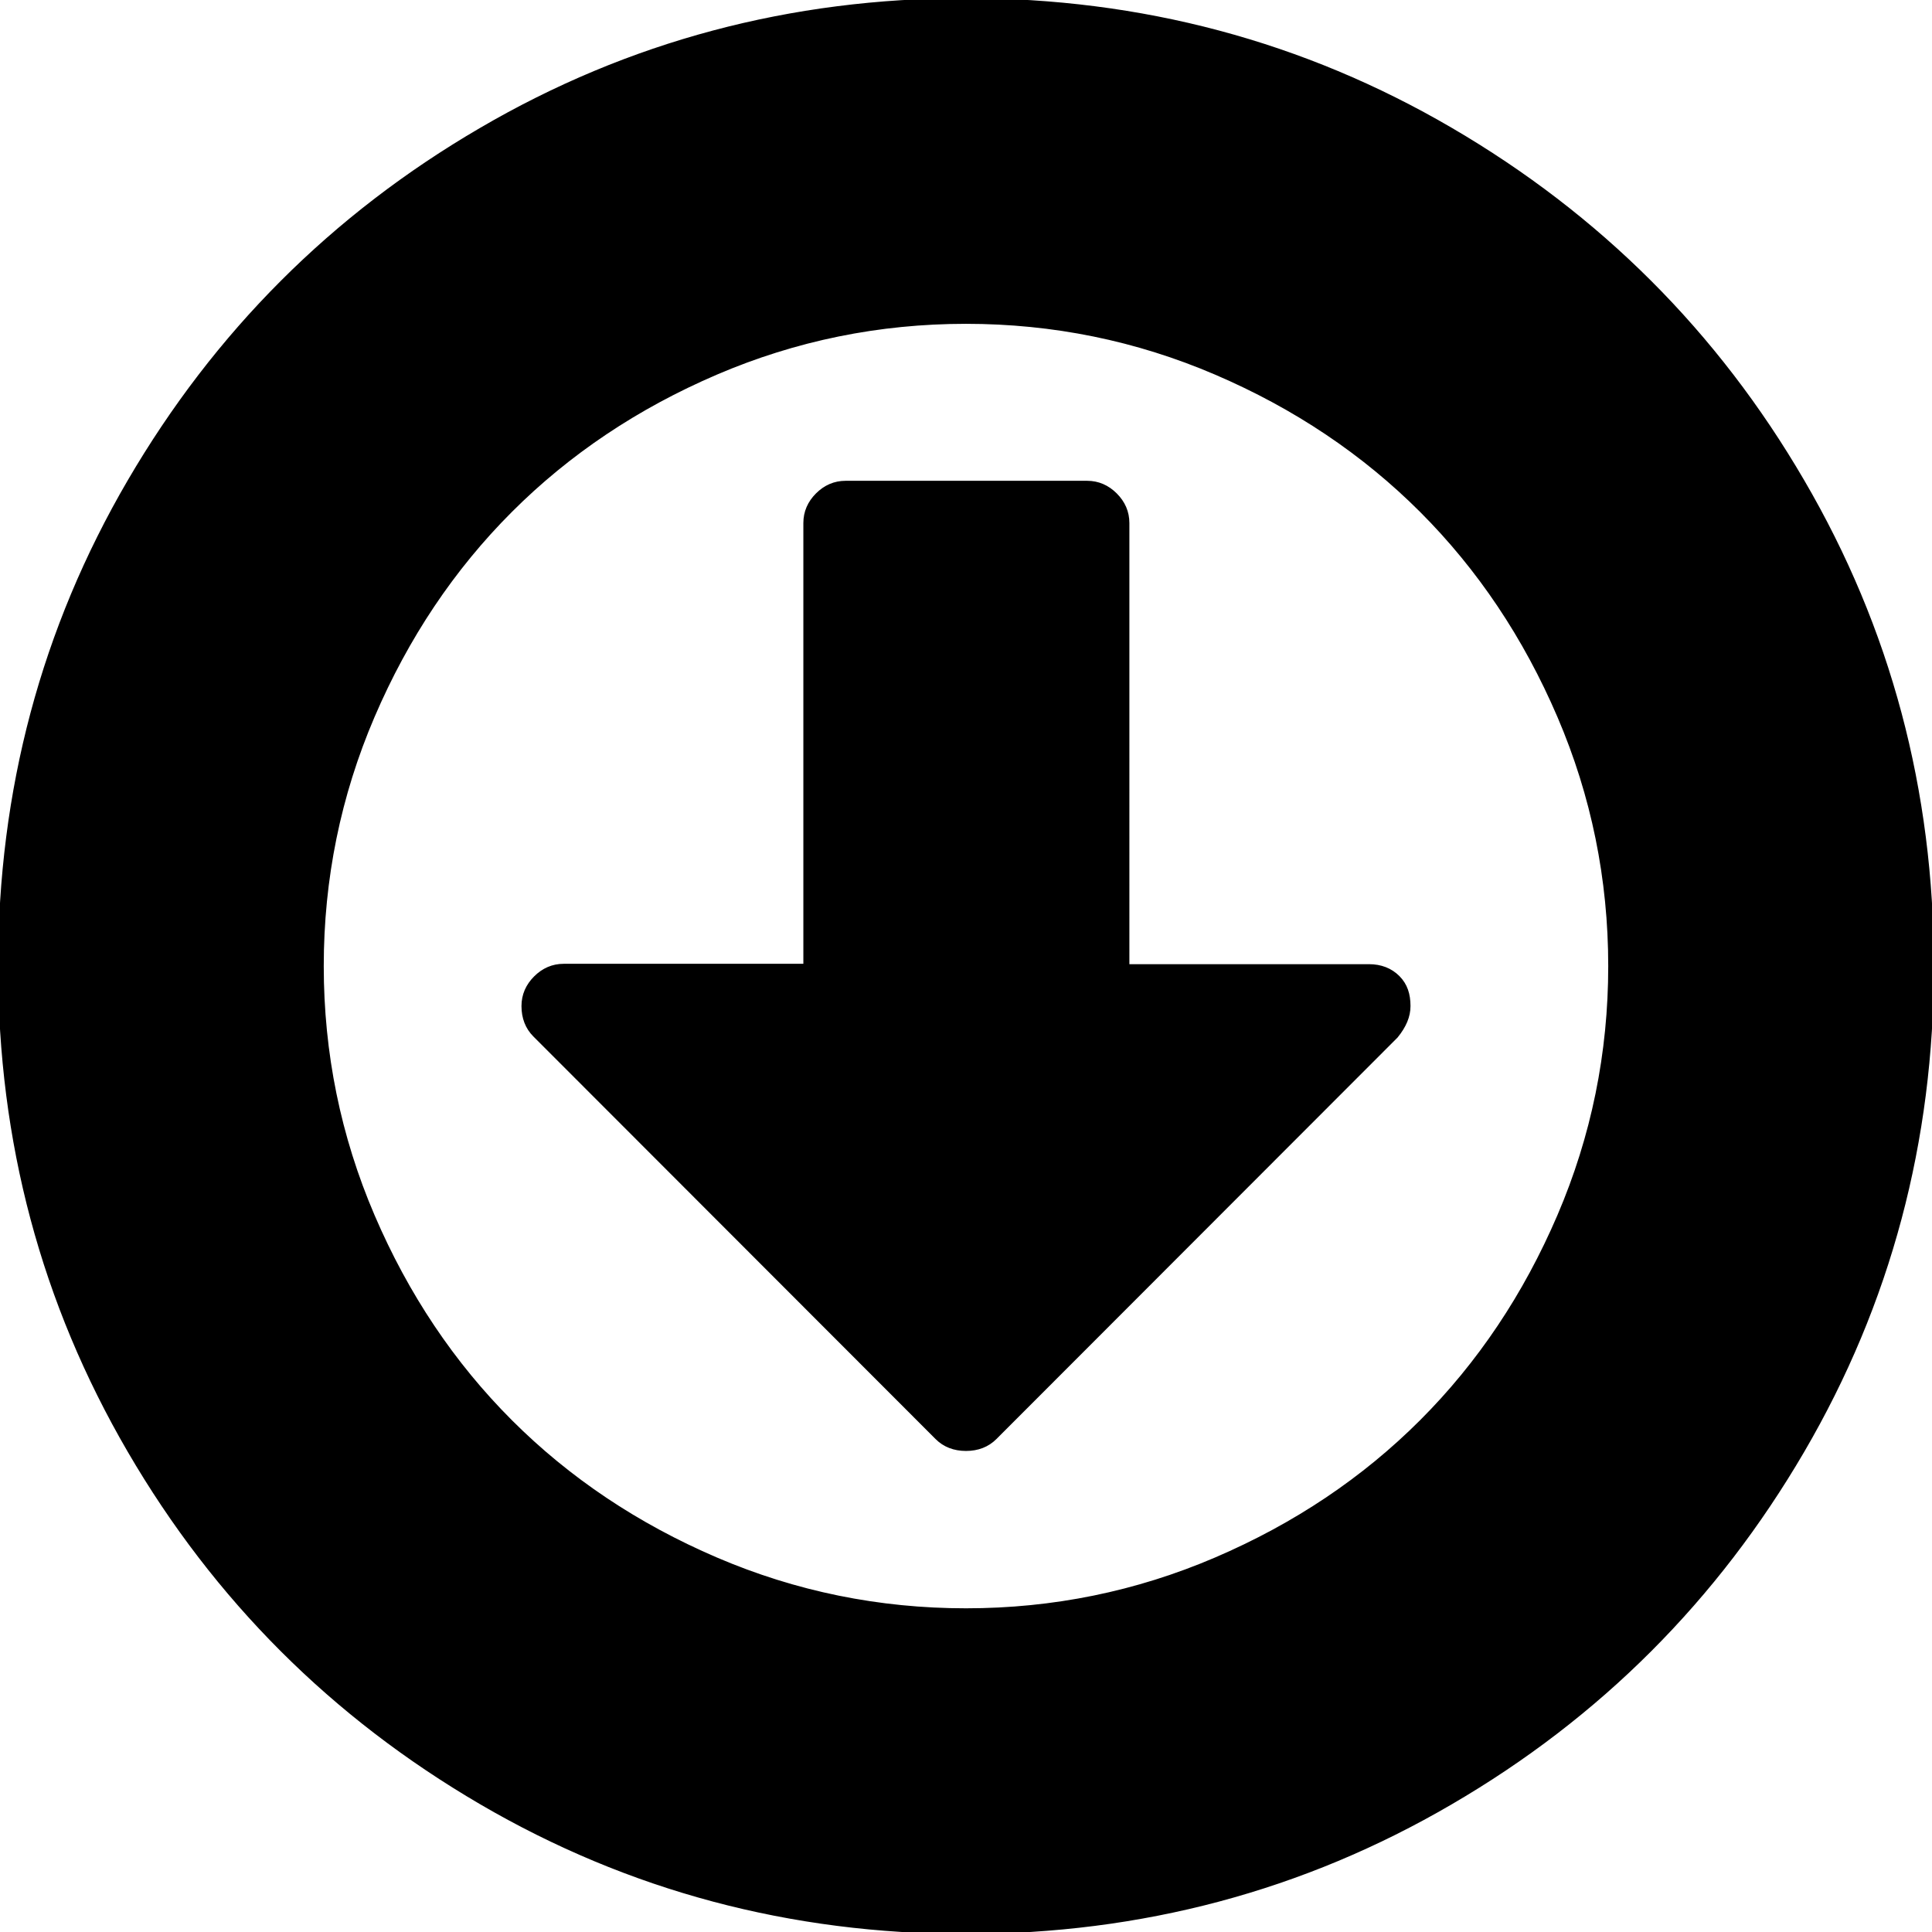 <svg
  xmlns="http://www.w3.org/2000/svg"
  viewBox="0 0 512 512"
  aria-labelledby="title"
  width="1em"
  height="1em"
  fill="currentColor"
  stroke="currentColor"
>
<!--  <title id="title"></title>-->
  <g transform="matrix(1,0,0,-1,113.898,1293.017)">
    <path d="M259.4,1026.4c0-2.7-1.1-5.3-3.3-8L149.8,912c-2-2-4.6-3-7.7-3
		c-3.1,0-5.7,1-7.7,3L27.8,1018.7c-2,2-3,4.6-3,7.7c0,2.9,1.1,5.4,3.2,7.5s4.6,3.2,7.5,3.2h64v117.3c0,2.9,1.1,5.4,3.2,7.5
		s4.6,3.2,7.5,3.2h64c2.9,0,5.4-1.1,7.5-3.2c2.1-2.1,3.2-4.6,3.2-7.5V1037h64c3.1,0,5.7-1,7.7-3S259.4,1029.5,259.4,1026.4z
		 M312.8,1037c0,23.1-4.5,45.2-13.5,66.2s-21.2,39.2-36.5,54.5c-15.3,15.3-33.5,27.5-54.5,36.5s-43.1,13.5-66.2,13.5
		s-45.2-4.5-66.2-13.5s-39.2-21.2-54.5-36.5c-15.3-15.3-27.5-33.5-36.5-54.5s-13.5-43.1-13.5-66.2s4.5-45.2,13.5-66.2
		s21.2-39.2,36.5-54.5c15.3-15.3,33.5-27.5,54.5-36.5s43.1-13.5,66.2-13.5s45.2,4.5,66.2,13.5s39.2,21.2,54.5,36.5
		c15.3,15.3,27.5,33.5,36.5,54.5S312.8,1013.9,312.8,1037z M398.1,1037c0-46.4-11.4-89.3-34.3-128.5c-22.9-39.2-53.9-70.3-93.2-93.2
		c-39.2-22.9-82.1-34.3-128.5-34.3s-89.3,11.4-128.5,34.3c-39.2,22.9-70.3,53.9-93.2,93.2s-34.3,82.1-34.3,128.5
		s11.4,89.3,34.3,128.5s53.9,70.3,93.2,93.2c39.2,22.9,82.1,34.3,128.5,34.3s89.3-11.4,128.5-34.3c39.2-22.9,70.3-53.9,93.2-93.2
		C386.7,1126.3,398.1,1083.5,398.1,1037z"/>
  </g>
</svg>
